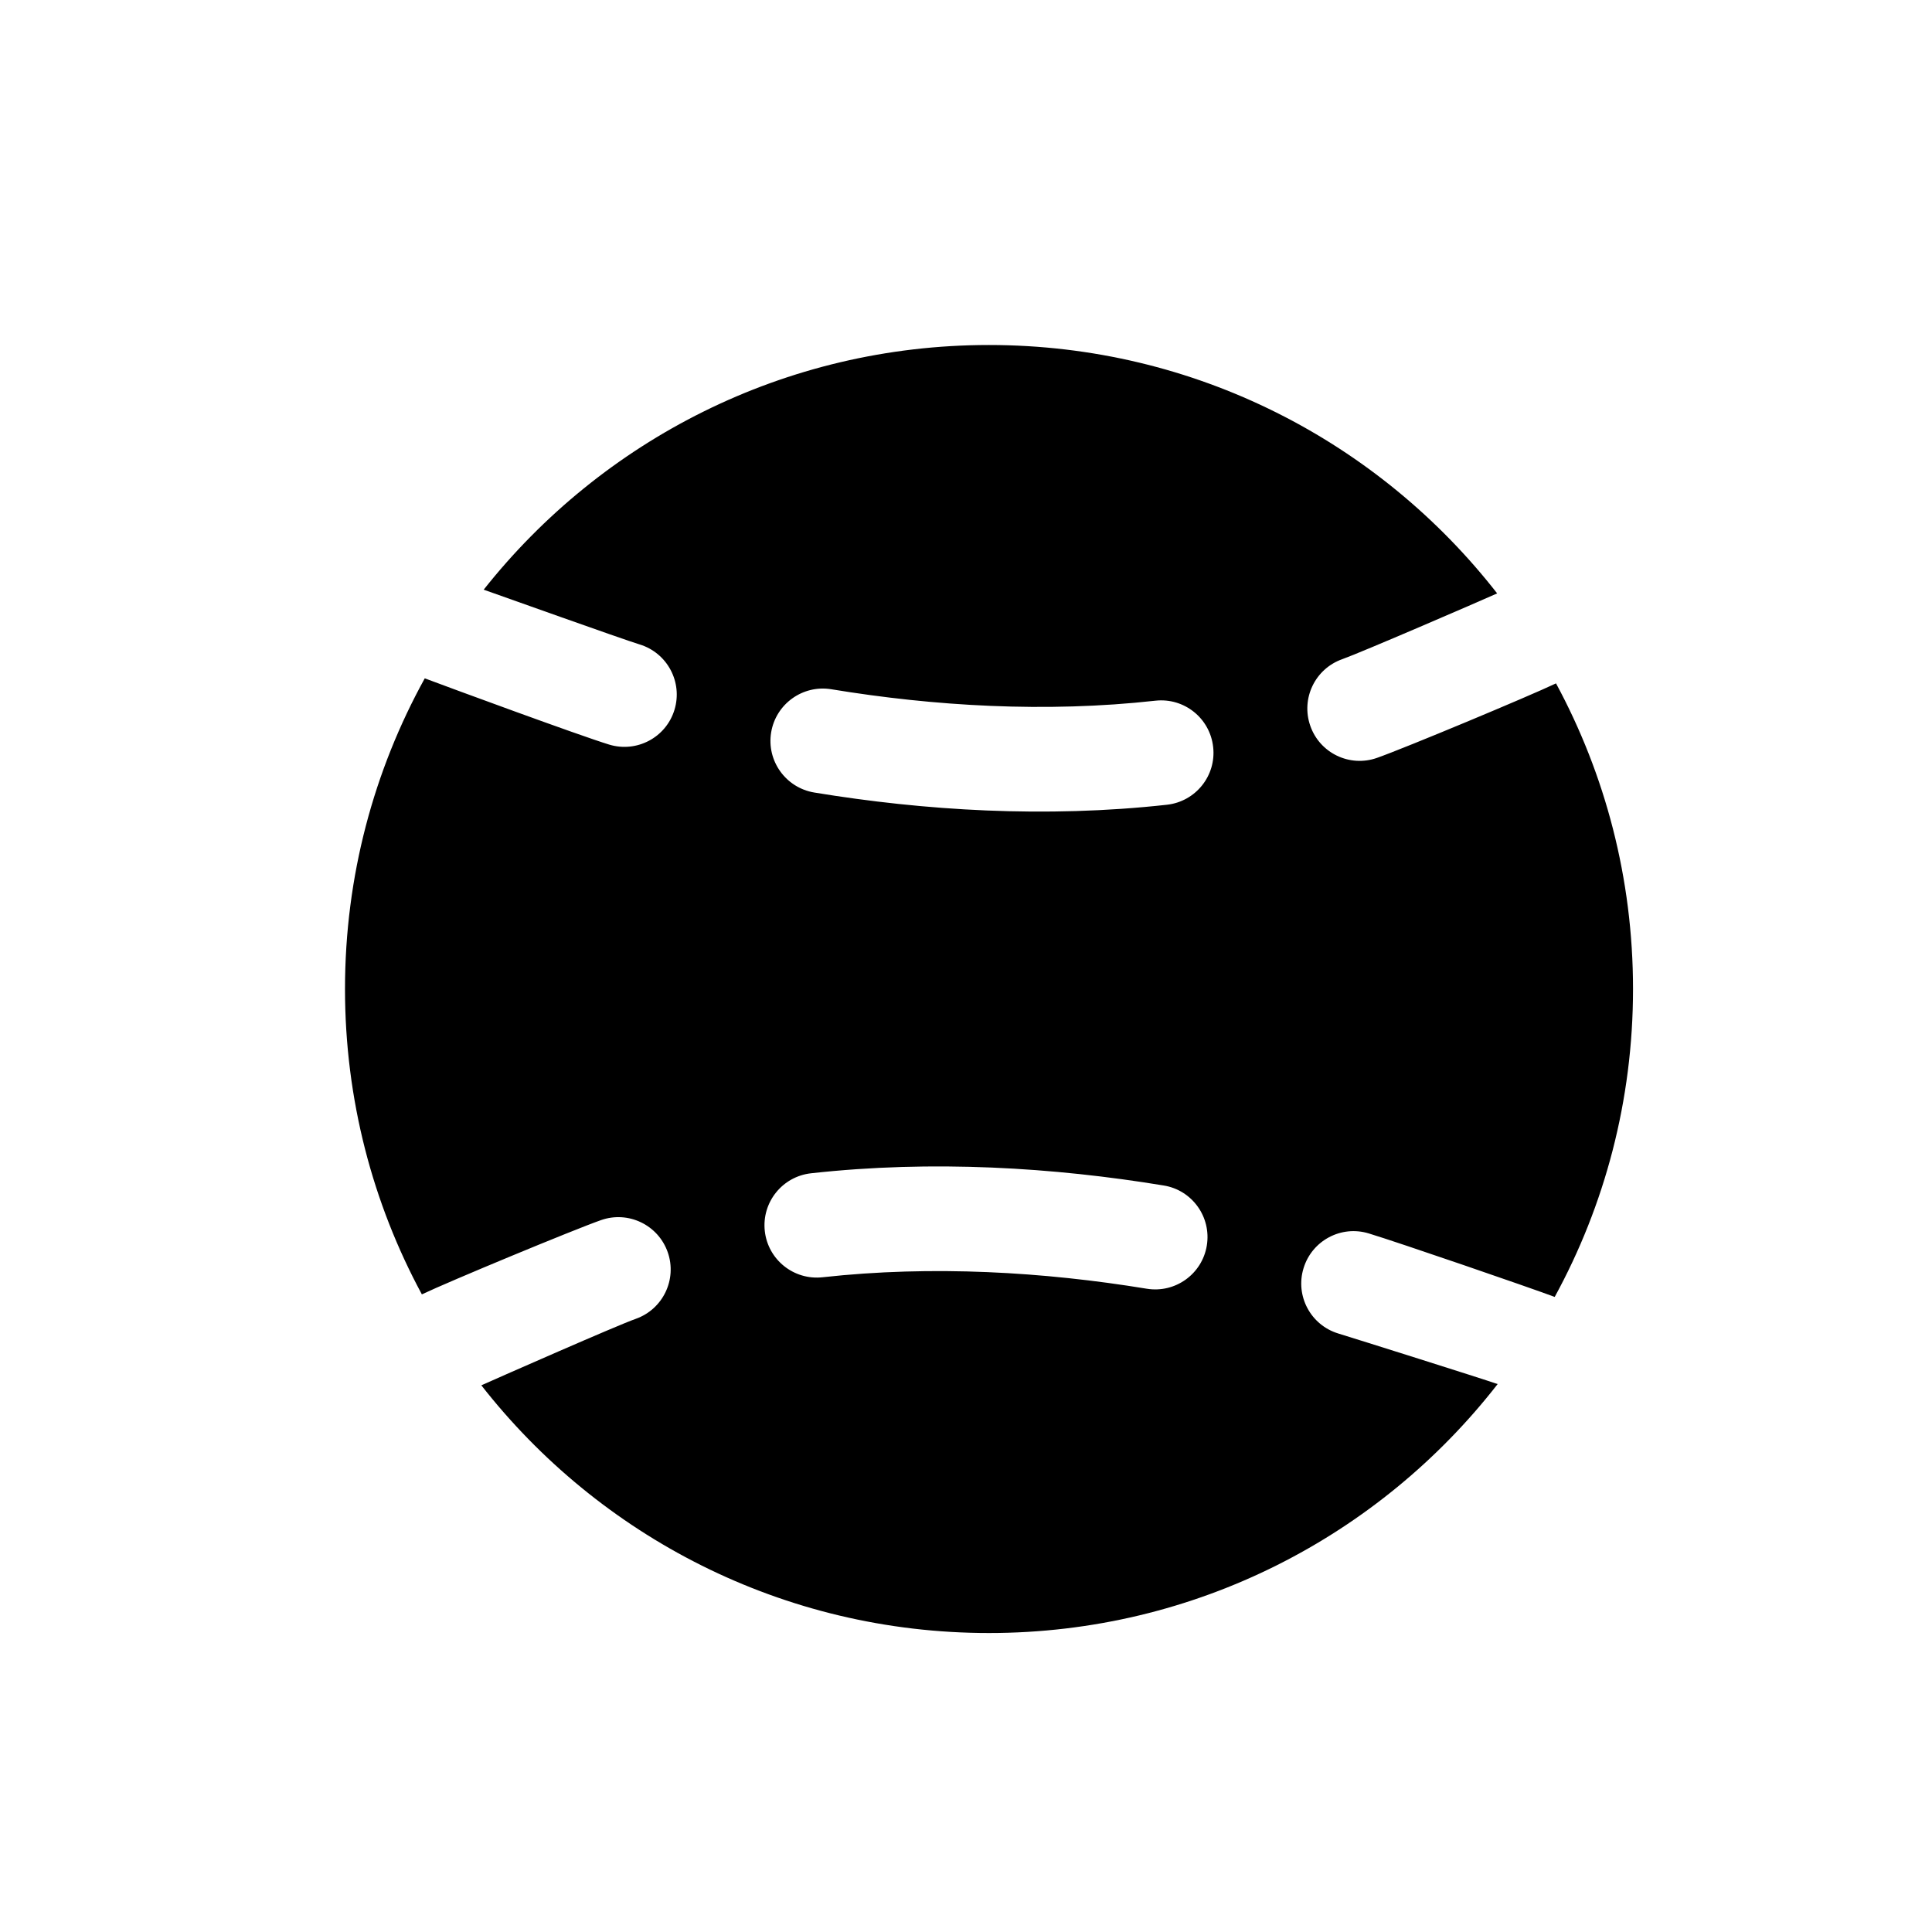 <svg width="28" height="28" viewBox="0 0 28 28" fill="none" xmlns="http://www.w3.org/2000/svg">
<path fill-rule="evenodd" clip-rule="evenodd" d="M22.551 9.904C22.161 10.09 20.357 10.843 19.956 10.984C19.561 11.123 19.128 10.915 18.99 10.52C18.851 10.124 19.059 9.692 19.454 9.553C19.725 9.457 21.435 8.718 21.698 8.6C19.99 6.409 17.326 5 14.333 5C11.365 5 8.72 6.386 7.01 8.546C7.245 8.628 9.012 9.261 9.271 9.34C9.672 9.463 9.897 9.887 9.775 10.287C9.653 10.688 9.229 10.913 8.828 10.791C8.388 10.656 6.537 9.974 6.156 9.831C5.419 11.166 5 12.701 5 14.333C5 15.935 5.403 17.442 6.114 18.759C6.504 18.573 8.309 17.824 8.71 17.683C9.105 17.544 9.538 17.752 9.677 18.147C9.816 18.542 9.608 18.975 9.213 19.114C8.942 19.209 7.24 19.959 6.976 20.077C8.684 22.262 11.345 23.667 14.333 23.667C17.33 23.667 19.997 22.254 21.705 20.059C21.469 19.977 19.654 19.405 19.395 19.326C18.995 19.204 18.769 18.78 18.892 18.38C19.014 17.979 19.438 17.753 19.838 17.876C20.279 18.01 22.151 18.654 22.532 18.796C23.256 17.471 23.667 15.95 23.667 14.333C23.667 12.73 23.263 11.222 22.551 9.904ZM11.176 10.615C11.244 10.202 11.634 9.922 12.047 9.989C13.537 10.234 15.151 10.332 16.745 10.155C17.162 10.109 17.536 10.409 17.582 10.826C17.629 11.242 17.328 11.617 16.912 11.663C15.151 11.858 13.395 11.748 11.802 11.486C11.389 11.418 11.108 11.028 11.176 10.615ZM16.619 18.677C17.032 18.745 17.422 18.465 17.49 18.052C17.558 17.638 17.278 17.248 16.865 17.181C15.272 16.919 13.516 16.809 11.755 17.004C11.338 17.05 11.038 17.425 11.084 17.841C11.13 18.257 11.505 18.557 11.921 18.511C13.515 18.335 15.13 18.433 16.619 18.677Z" fill="black"/>
</svg>

